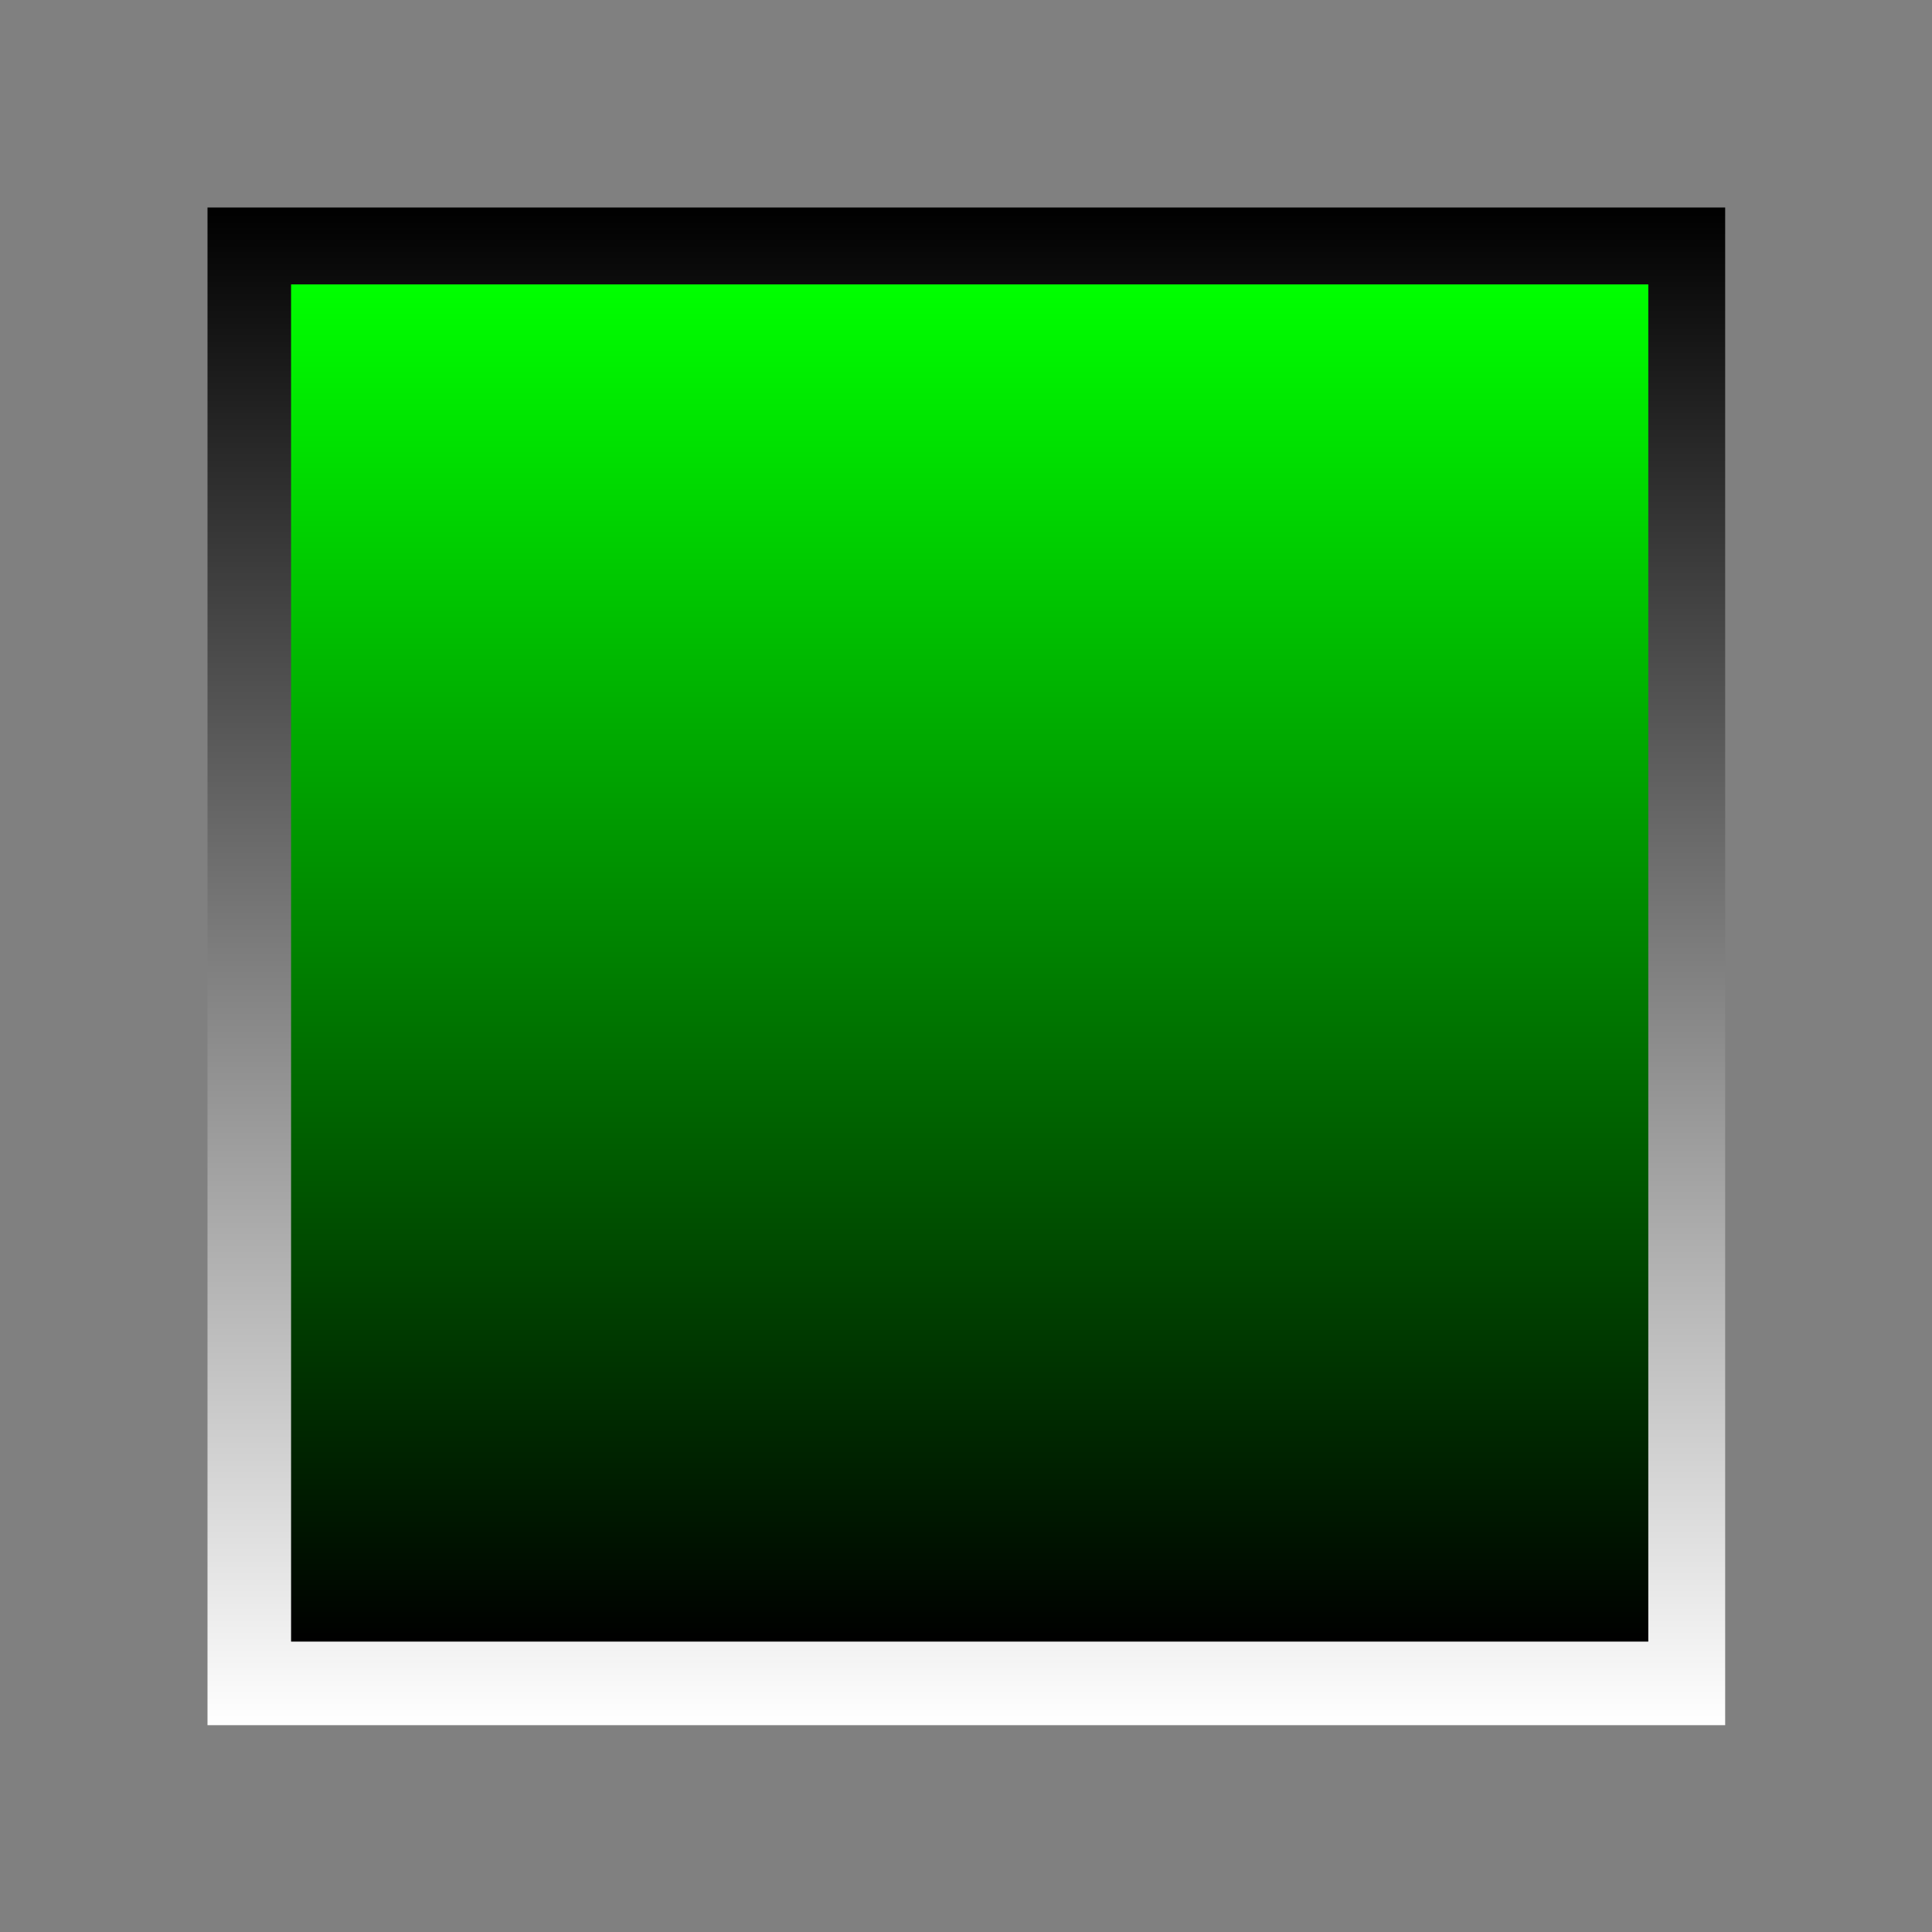 <?xml version="1.0" encoding="UTF-8" standalone="no"?>
<!-- Created with Inkscape (http://www.inkscape.org/) -->
<svg
   xmlns:dc="http://purl.org/dc/elements/1.1/"
   xmlns:cc="http://creativecommons.org/ns#"
   xmlns:rdf="http://www.w3.org/1999/02/22-rdf-syntax-ns#"
   xmlns:svg="http://www.w3.org/2000/svg"
   xmlns="http://www.w3.org/2000/svg"
   xmlns:xlink="http://www.w3.org/1999/xlink"
   xmlns:sodipodi="http://sodipodi.sourceforge.net/DTD/sodipodi-0.dtd"
   xmlns:inkscape="http://www.inkscape.org/namespaces/inkscape"
   width="128"
   height="128"
   id="svg2493"
   sodipodi:version="0.32"
   inkscape:version="0.46"
   version="1.0"
   sodipodi:docname="stop.svg"
   inkscape:output_extension="org.inkscape.output.svg.inkscape">
  <rect width="100%" height="100%" fill="#808080" stroke="none"/>
  <defs
     id="defs2495">
    <linearGradient
       id="linearGradient3665">
      <stop
         style="stop-color:#000000;stop-opacity:1;"
         offset="0"
         id="stop3667" />
      <stop
         style="stop-color:#ffffff;stop-opacity:1;"
         offset="1"
         id="stop3669" />
    </linearGradient>
    <linearGradient
       id="linearGradient3201">
      <stop
         style="stop-color:#00ff00;stop-opacity:1;"
         offset="0"
         id="stop3203" />
      <stop
         style="stop-color:#000000;stop-opacity:1;"
         offset="1"
         id="stop3205" />
    </linearGradient>
    <inkscape:perspective
       sodipodi:type="inkscape:persp3d"
       inkscape:vp_x="0 : 526.18109 : 1"
       inkscape:vp_y="0 : 1000 : 0"
       inkscape:vp_z="744.09448 : 526.18109 : 1"
       inkscape:persp3d-origin="372.04724 : 350.78739 : 1"
       id="perspective2501" />
    <linearGradient
       inkscape:collect="always"
       xlink:href="#linearGradient3665"
       id="linearGradient3683"
       gradientUnits="userSpaceOnUse"
       gradientTransform="translate(17.163,-316.007)"
       x1="1.429"
       y1="330.934"
       x2="1.429"
       y2="430.934" />
    <linearGradient
       inkscape:collect="always"
       xlink:href="#linearGradient3201"
       id="linearGradient3685"
       gradientUnits="userSpaceOnUse"
       gradientTransform="translate(-131.409,-137.435)"
       x1="155"
       y1="160.519"
       x2="155"
       y2="244.205" />
    <linearGradient
       inkscape:collect="always"
       xlink:href="#linearGradient3665"
       id="linearGradient3715"
       x1="64.397"
       y1="6.782"
       x2="64.397"
       y2="121.434"
       gradientUnits="userSpaceOnUse"
       gradientTransform="translate(0.505,0.505)" />
    <linearGradient
       inkscape:collect="always"
       xlink:href="#linearGradient3201"
       id="linearGradient3719"
       gradientUnits="userSpaceOnUse"
       gradientTransform="matrix(0.894,0,0,0.894,7.566,7.03)"
       x1="64.397"
       y1="6.782"
       x2="64.397"
       y2="121.434" />
    <linearGradient
       inkscape:collect="always"
       xlink:href="#linearGradient3665"
       id="linearGradient3725"
       gradientUnits="userSpaceOnUse"
       gradientTransform="translate(0.505,0.505)"
       x1="64.397"
       y1="6.782"
       x2="64.397"
       y2="121.434" />
    <linearGradient
       inkscape:collect="always"
       xlink:href="#linearGradient3201"
       id="linearGradient3727"
       gradientUnits="userSpaceOnUse"
       gradientTransform="matrix(0.894,0,0,0.894,7.566,7.03)"
       x1="64.397"
       y1="6.782"
       x2="64.397"
       y2="121.434" />
  </defs>
  <sodipodi:namedview
     id="base"
     pagecolor="#ffffff"
     bordercolor="#666666"
     borderopacity="1.0"
     gridtolerance="10000"
     guidetolerance="10"
     objecttolerance="10"
     inkscape:pageopacity="0.0"
     inkscape:pageshadow="2"
     inkscape:zoom="1.979899"
     inkscape:cx="95.520416"
     inkscape:cy="61.439606"
     inkscape:document-units="px"
     inkscape:current-layer="layer1"
     showgrid="false"
     inkscape:window-width="1600"
     inkscape:window-height="1140"
     inkscape:window-x="0"
     inkscape:window-y="0" />
  <g
     inkscape:label="Layer 1"
     inkscape:groupmode="layer"
     id="layer1">
    <g
       id="g3721"
       transform="matrix(0.877,0,0,0.877,7.103,7.357)">
      <rect
         ry="0"
         rx="0"
         y="7.287"
         x="7.576"
         height="114.652"
         width="114.652"
         id="rect3707"
         style="opacity:1;fill:url(#linearGradient3725);fill-opacity:1;stroke:none;stroke-width:2;stroke-miterlimit:4;stroke-dasharray:none;stroke-opacity:1" />
      <rect
         ry="0"
         rx="0"
         y="13.095"
         x="13.89"
         height="102.53"
         width="102.53"
         id="rect3717"
         style="opacity:1;fill:url(#linearGradient3727);fill-opacity:1;stroke:none;stroke-width:2;stroke-miterlimit:4;stroke-dasharray:none;stroke-opacity:1" />
    </g>
  </g>
</svg>
